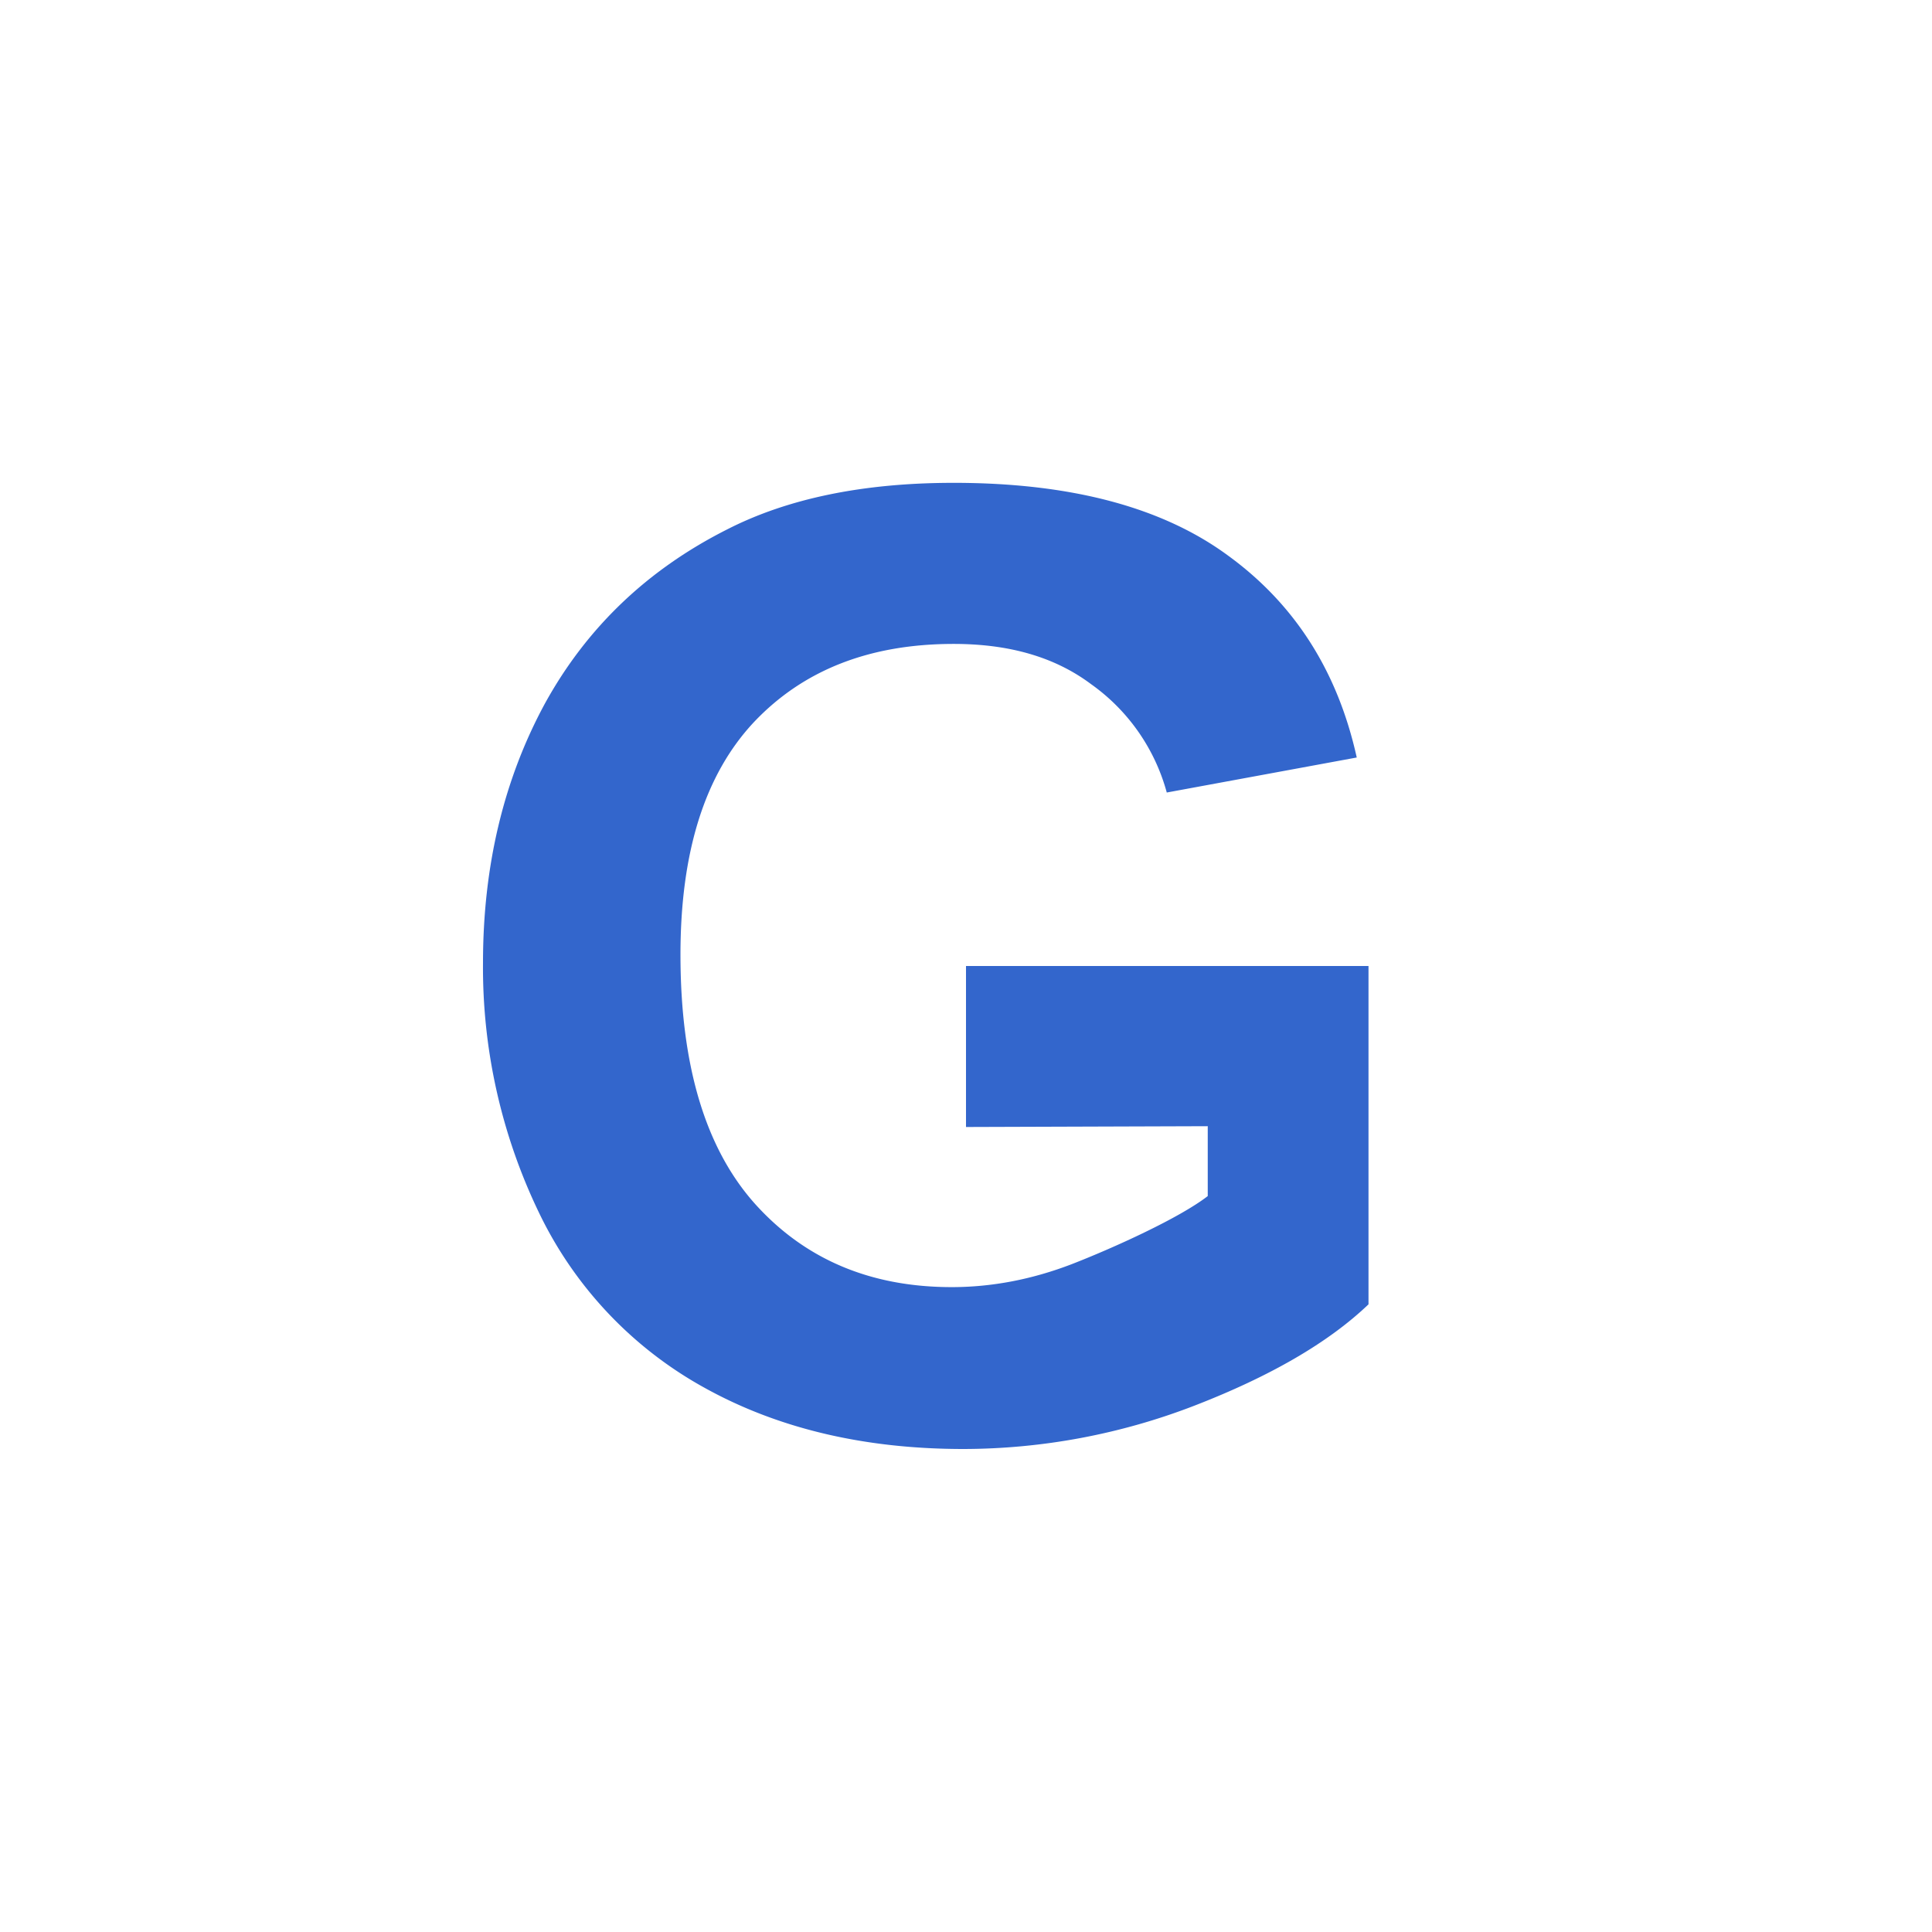 <svg xmlns="http://www.w3.org/2000/svg" width="24" height="24" viewBox="0 0 24 24"><g fill="#36c"><g id="bold-g"><path id="g" d="M12 14v-2h5v4.203c-.497.475-1.22.894-2.166 1.26A7.994 7.994 0 0 1 11.97 18c-1.23 0-2.303-.253-3.217-.76a4.908 4.908 0 0 1-2.062-2.185A7.008 7.008 0 0 1 6 11.96c0-1.208.26-2.282.77-3.222.518-.94 1.27-1.66 2.26-2.16.754-.386 1.693-.58 2.816-.58 1.46 0 2.6.304 3.418.91.825.603 1.354 1.436 1.59 2.502l-2.36.435a2.433 2.433 0 0 0-.94-1.346c-.454-.34-1.022-.5-1.707-.5-1.038 0-1.864.32-2.48.97-.61.65-.914 1.61-.914 2.89 0 1.375.31 2.41.93 3.1.62.687 1.434 1.03 2.44 1.03.497 0 .995-.095 1.49-.285.505-.196 1.334-.57 1.69-.846v-.868"/></g></g></svg>